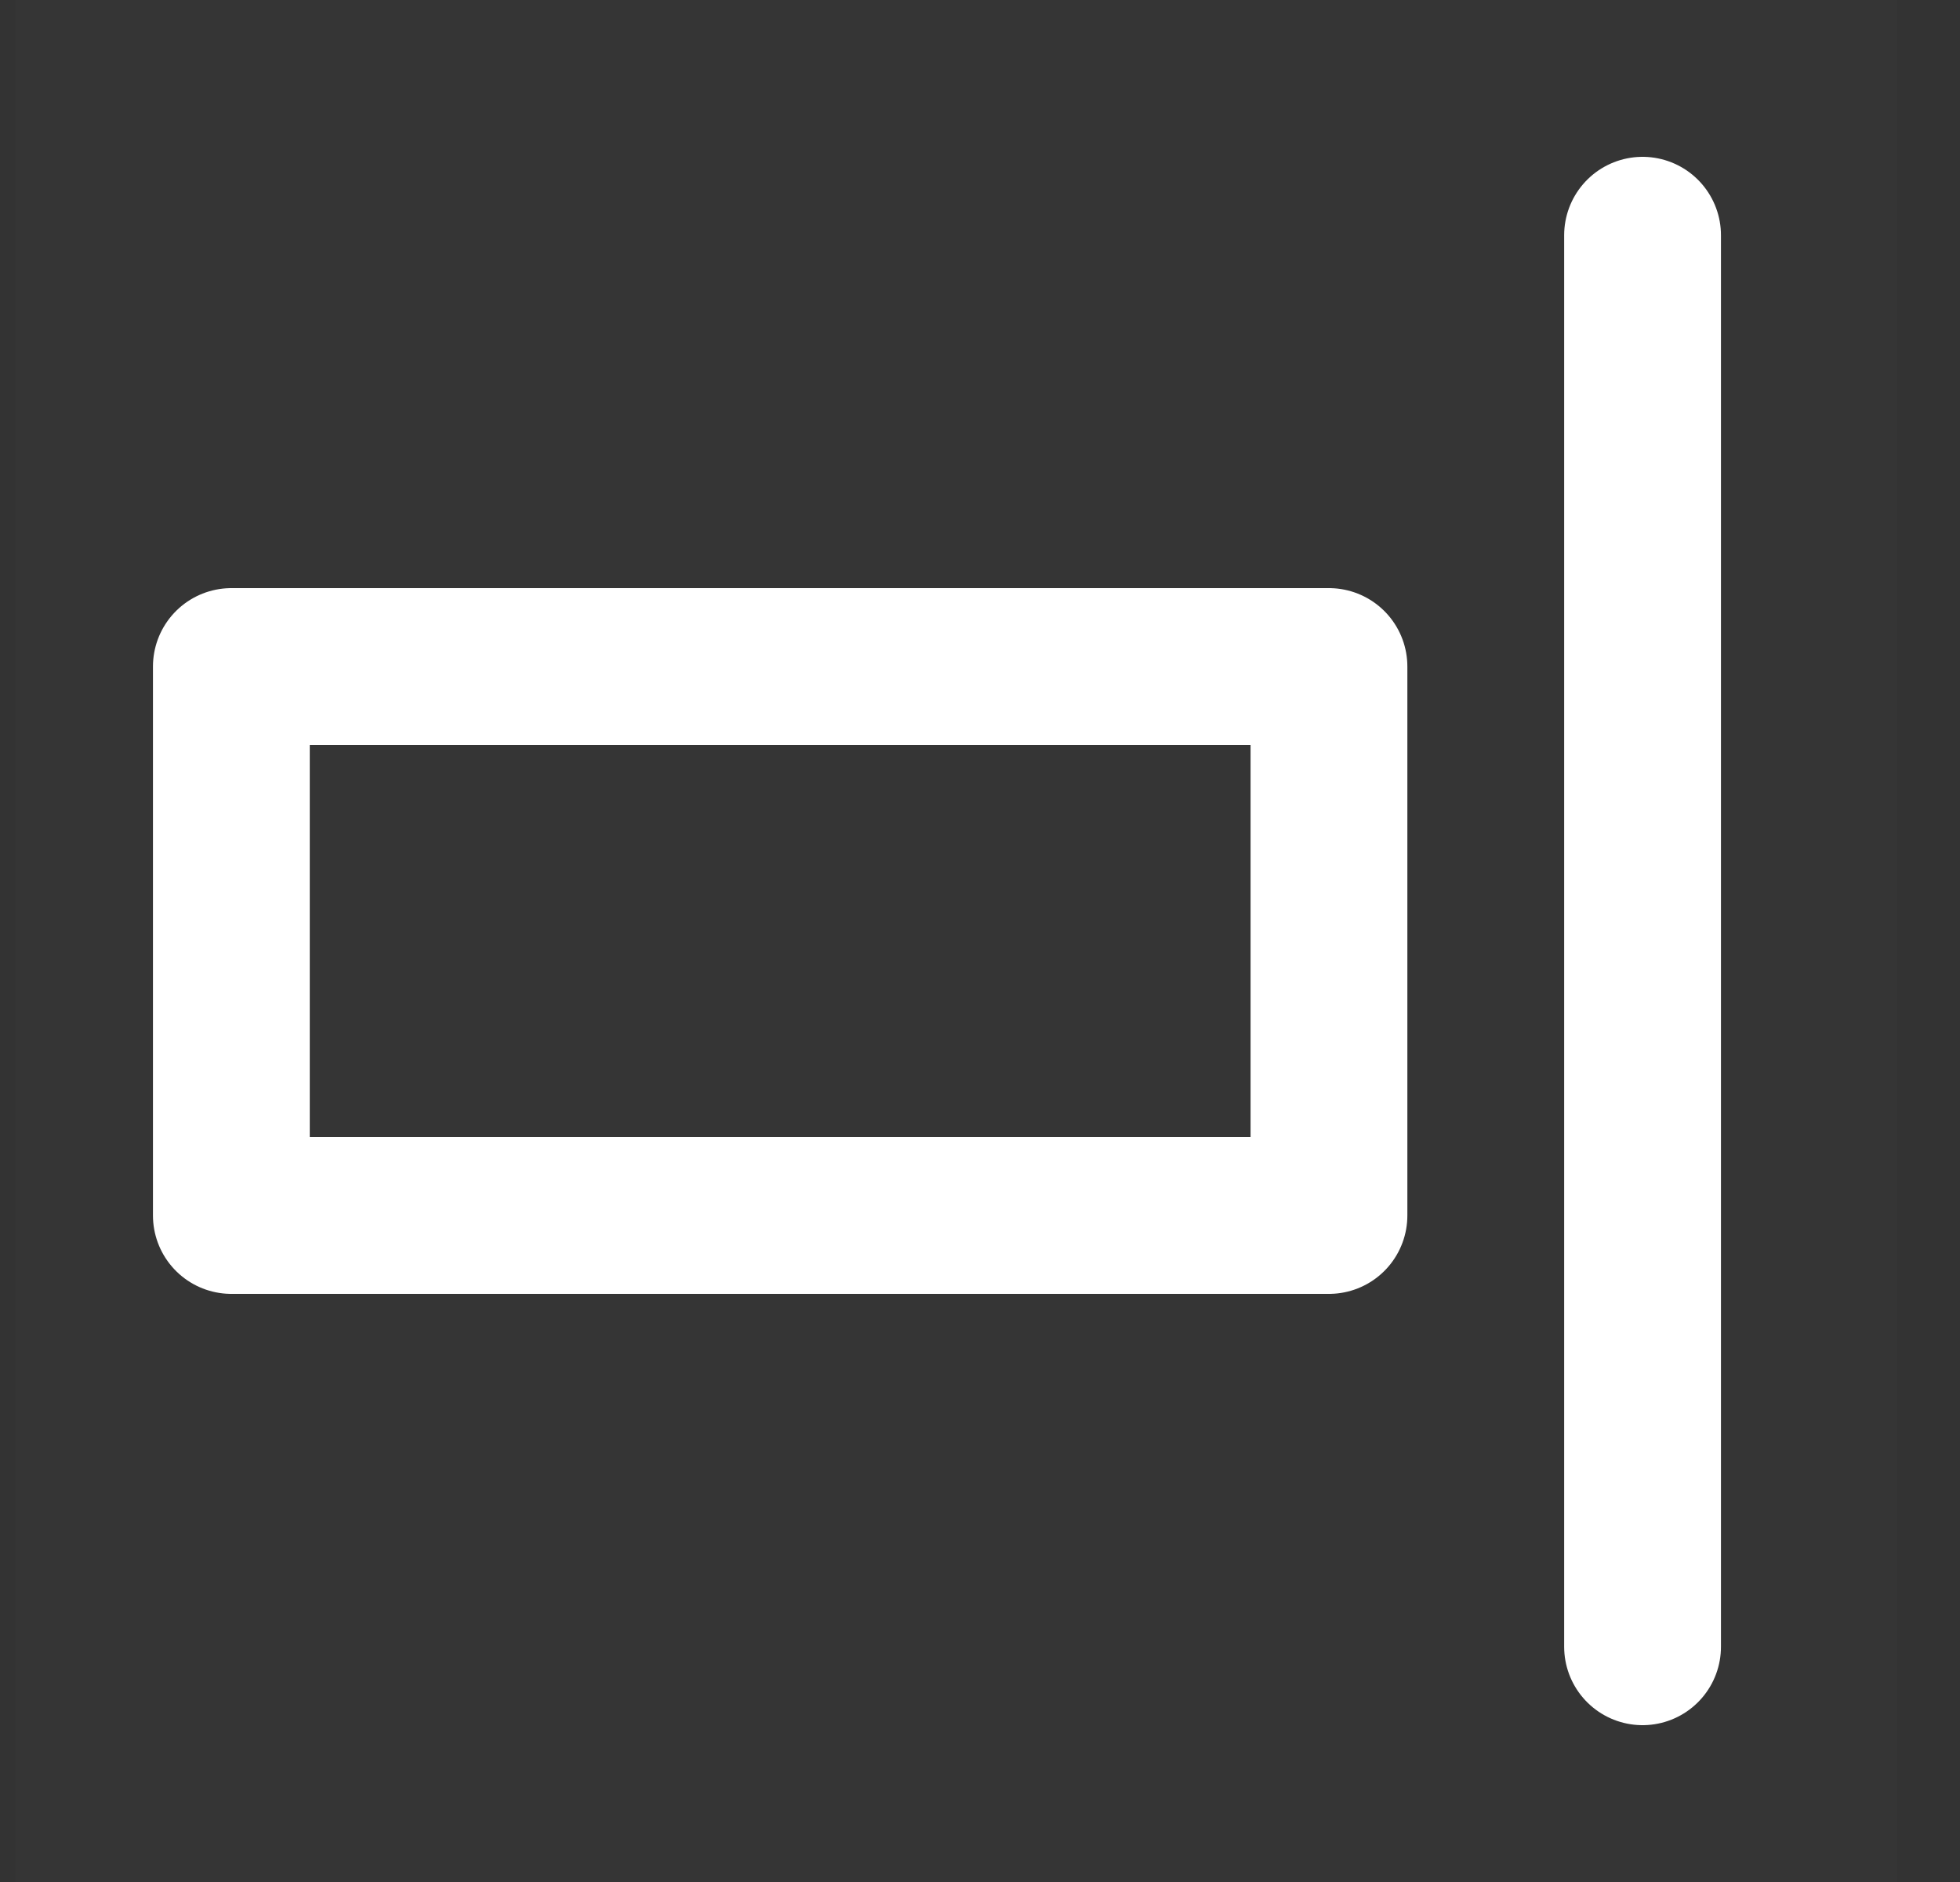 <svg width="25" height="24" viewBox="0 0 25 24" fill="none" xmlns="http://www.w3.org/2000/svg">
<rect x="0" y="0" width="25" height="24" fill="#333333" stroke="none"/>
<g clip-path="url(#clip0_425_8663)">
<path d="M0.201 0H24.201V24H0.201V0Z" fill="white" fill-opacity="0.01"/>
<path d="M2.951 8.5H16.951V15.5H2.951V8.5Z" stroke="white" stroke-width="2" stroke-linejoin="round"/>
<path d="M20.951 3V21" stroke="white" stroke-width="2" stroke-linecap="round" stroke-linejoin="round"/>
</g>
<defs>
<clipPath id="clip0_425_8663">
<rect width="24" height="24" fill="white" transform="matrix(-1 0 0 1 24.2 0)"/>
</clipPath>
</defs>
</svg>
